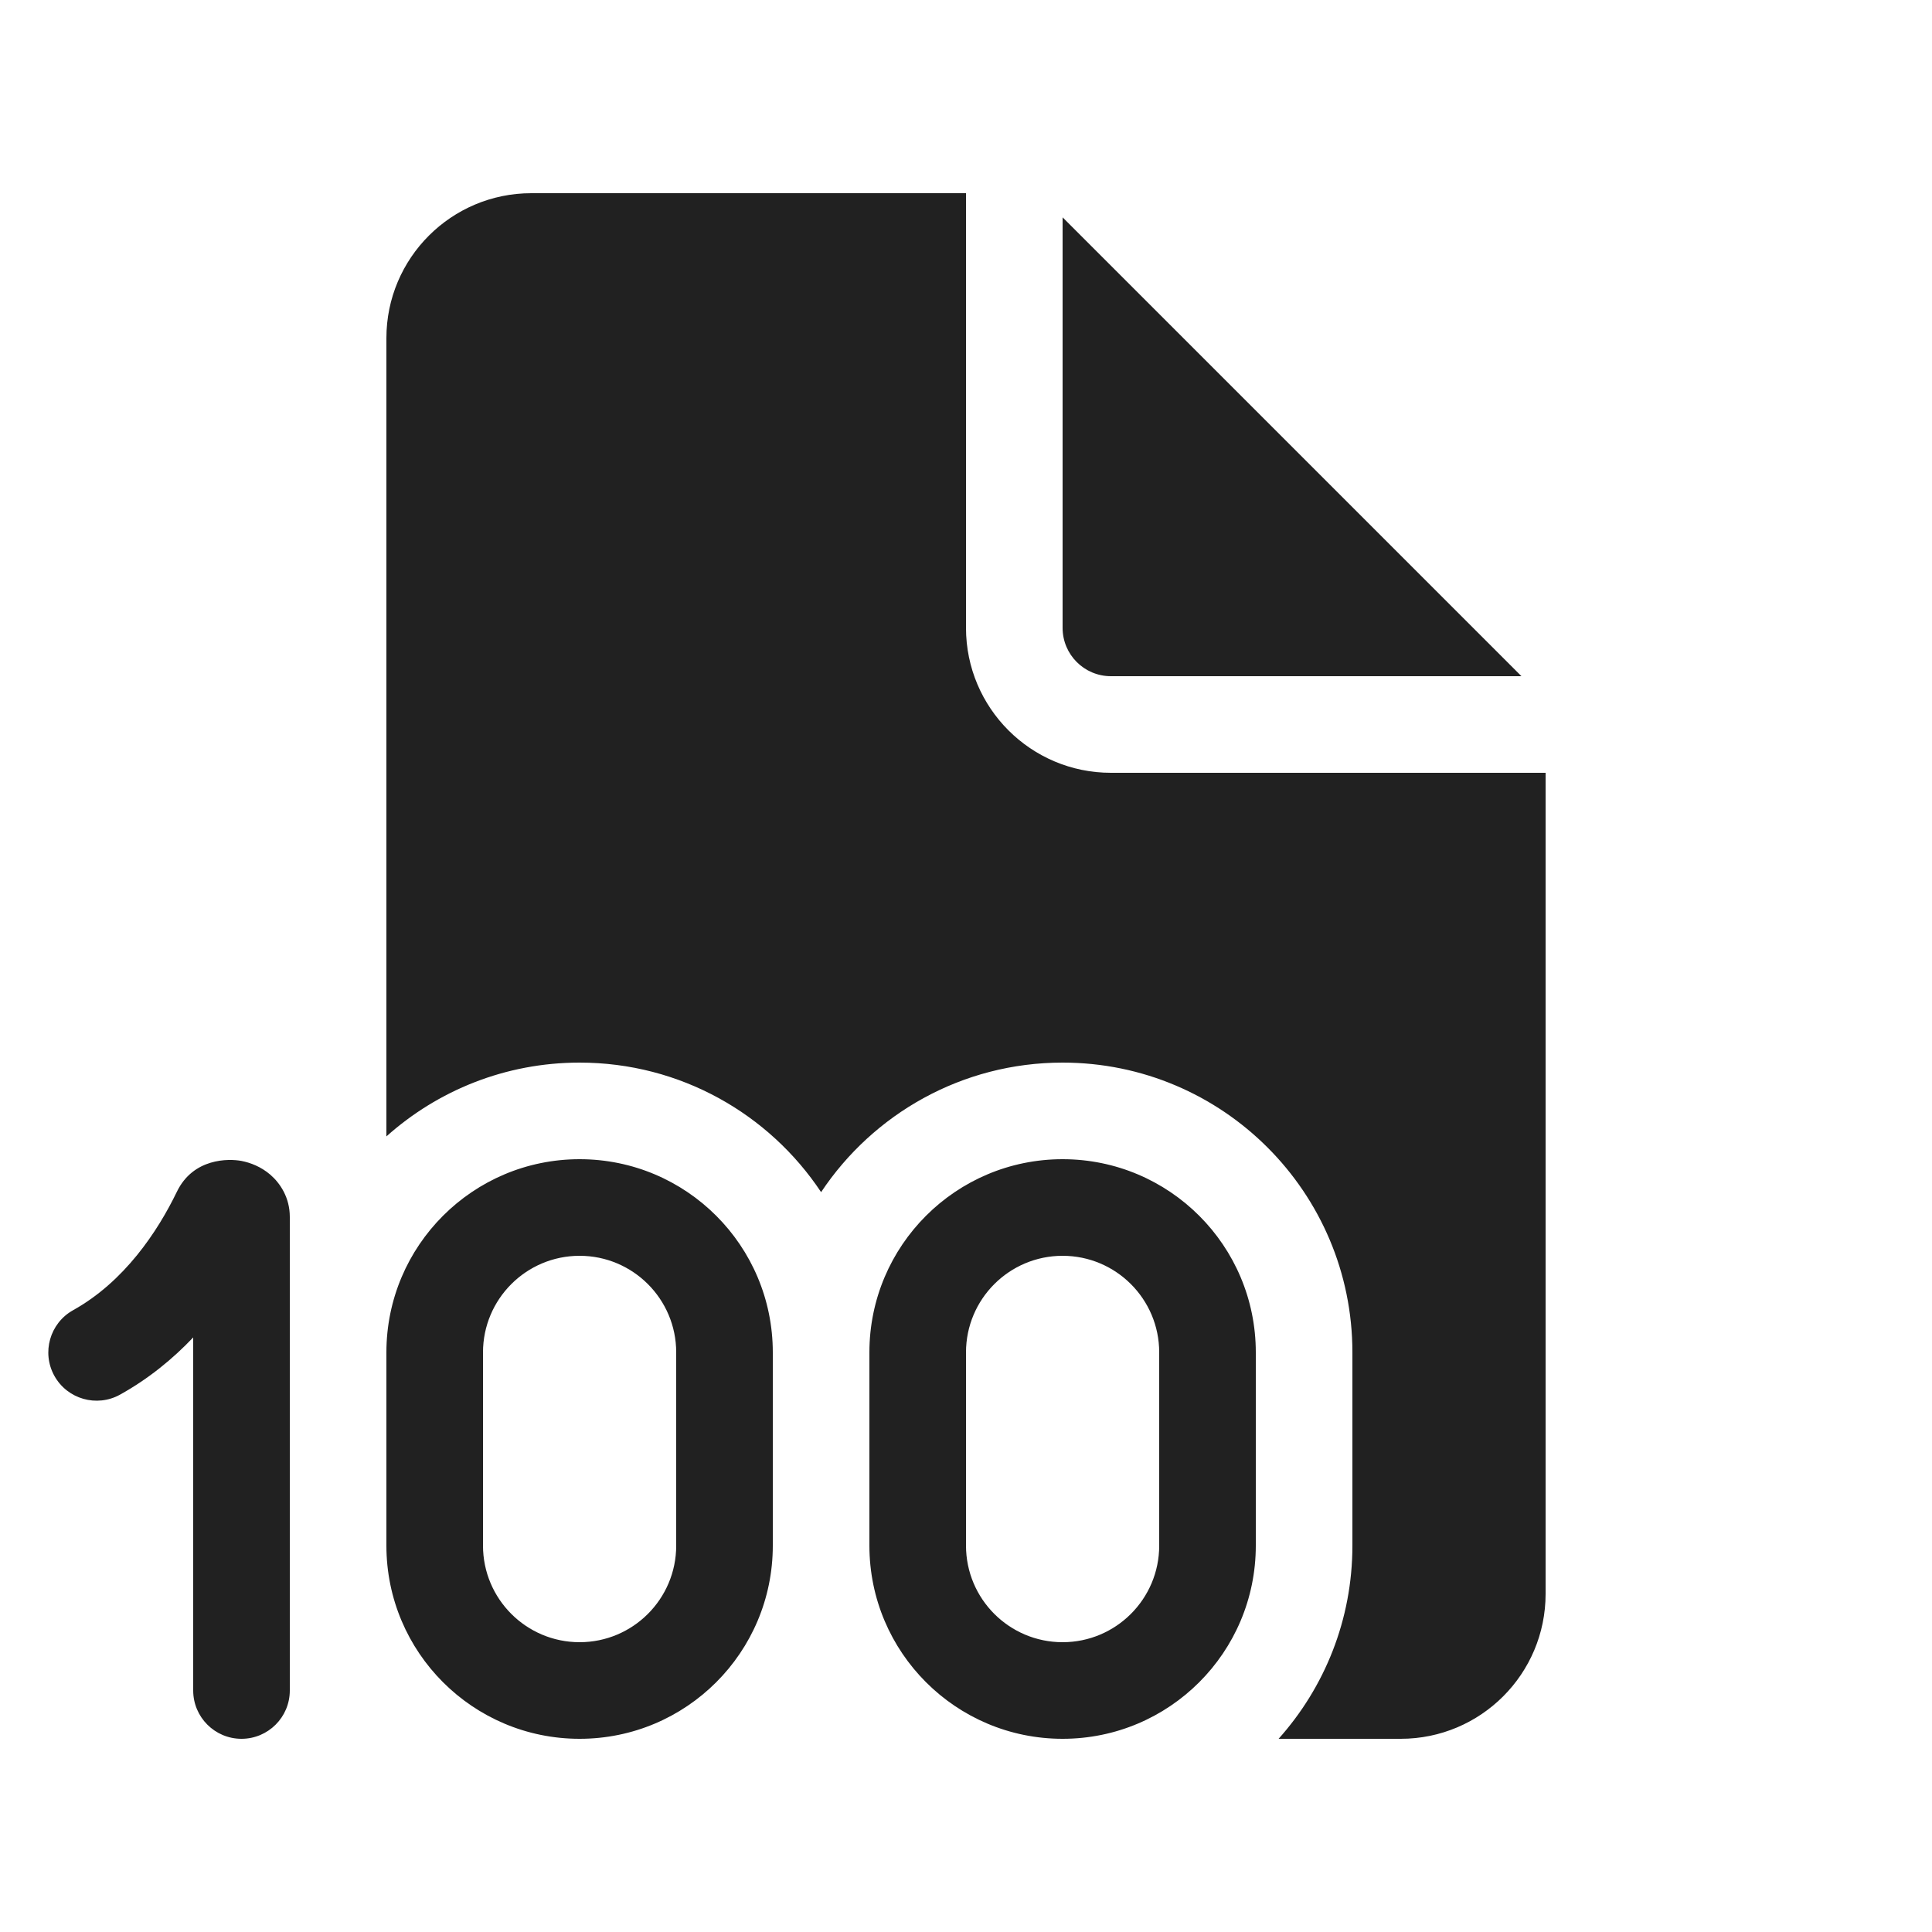 <svg viewBox="0 0 20 20" fill="none" xmlns="http://www.w3.org/2000/svg">
<path d="M10 6.5V2H5.5C4.672 2 4 2.672 4 3.5V11.764C4.531 11.289 5.232 11 6 11C7.044 11 7.963 11.533 8.5 12.341C9.038 11.533 9.957 11 11 11C12.657 11 14 12.343 14 14V16C14 16.768 13.711 17.469 13.236 18H14.5C15.329 18 16 17.328 16 16.5V8H11.5C10.672 8 10 7.328 10 6.5ZM11 6.5V2.25L15.75 7H11.5C11.224 7 11 6.776 11 6.5ZM3 12.597C3 12.398 2.901 12.249 2.798 12.16C2.701 12.077 2.592 12.036 2.5 12.018C2.367 11.993 2 11.987 1.831 12.337C1.631 12.75 1.287 13.268 0.757 13.563C0.516 13.697 0.429 14.002 0.563 14.243C0.697 14.484 1.002 14.571 1.243 14.437C1.54 14.272 1.791 14.065 2 13.845V17.5C2 17.776 2.224 18 2.5 18C2.776 18 3 17.776 3 17.5V12.597ZM4 14C4 12.895 4.896 12 6 12C7.105 12 8 12.895 8 14V16C8 17.105 7.105 18 6 18C4.896 18 4 17.105 4 16V14ZM6 13C5.448 13 5 13.448 5 14V16C5 16.552 5.448 17 6 17C6.552 17 7 16.552 7 16V14C7 13.448 6.552 13 6 13ZM11 12C9.896 12 9 12.895 9 14V16C9 17.105 9.896 18 11 18C12.105 18 13 17.105 13 16V14C13 12.895 12.105 12 11 12ZM10 14C10 13.448 10.448 13 11 13C11.552 13 12 13.448 12 14V16C12 16.552 11.552 17 11 17C10.448 17 10 16.552 10 16V14Z" fill="#212121"/>
</svg>
